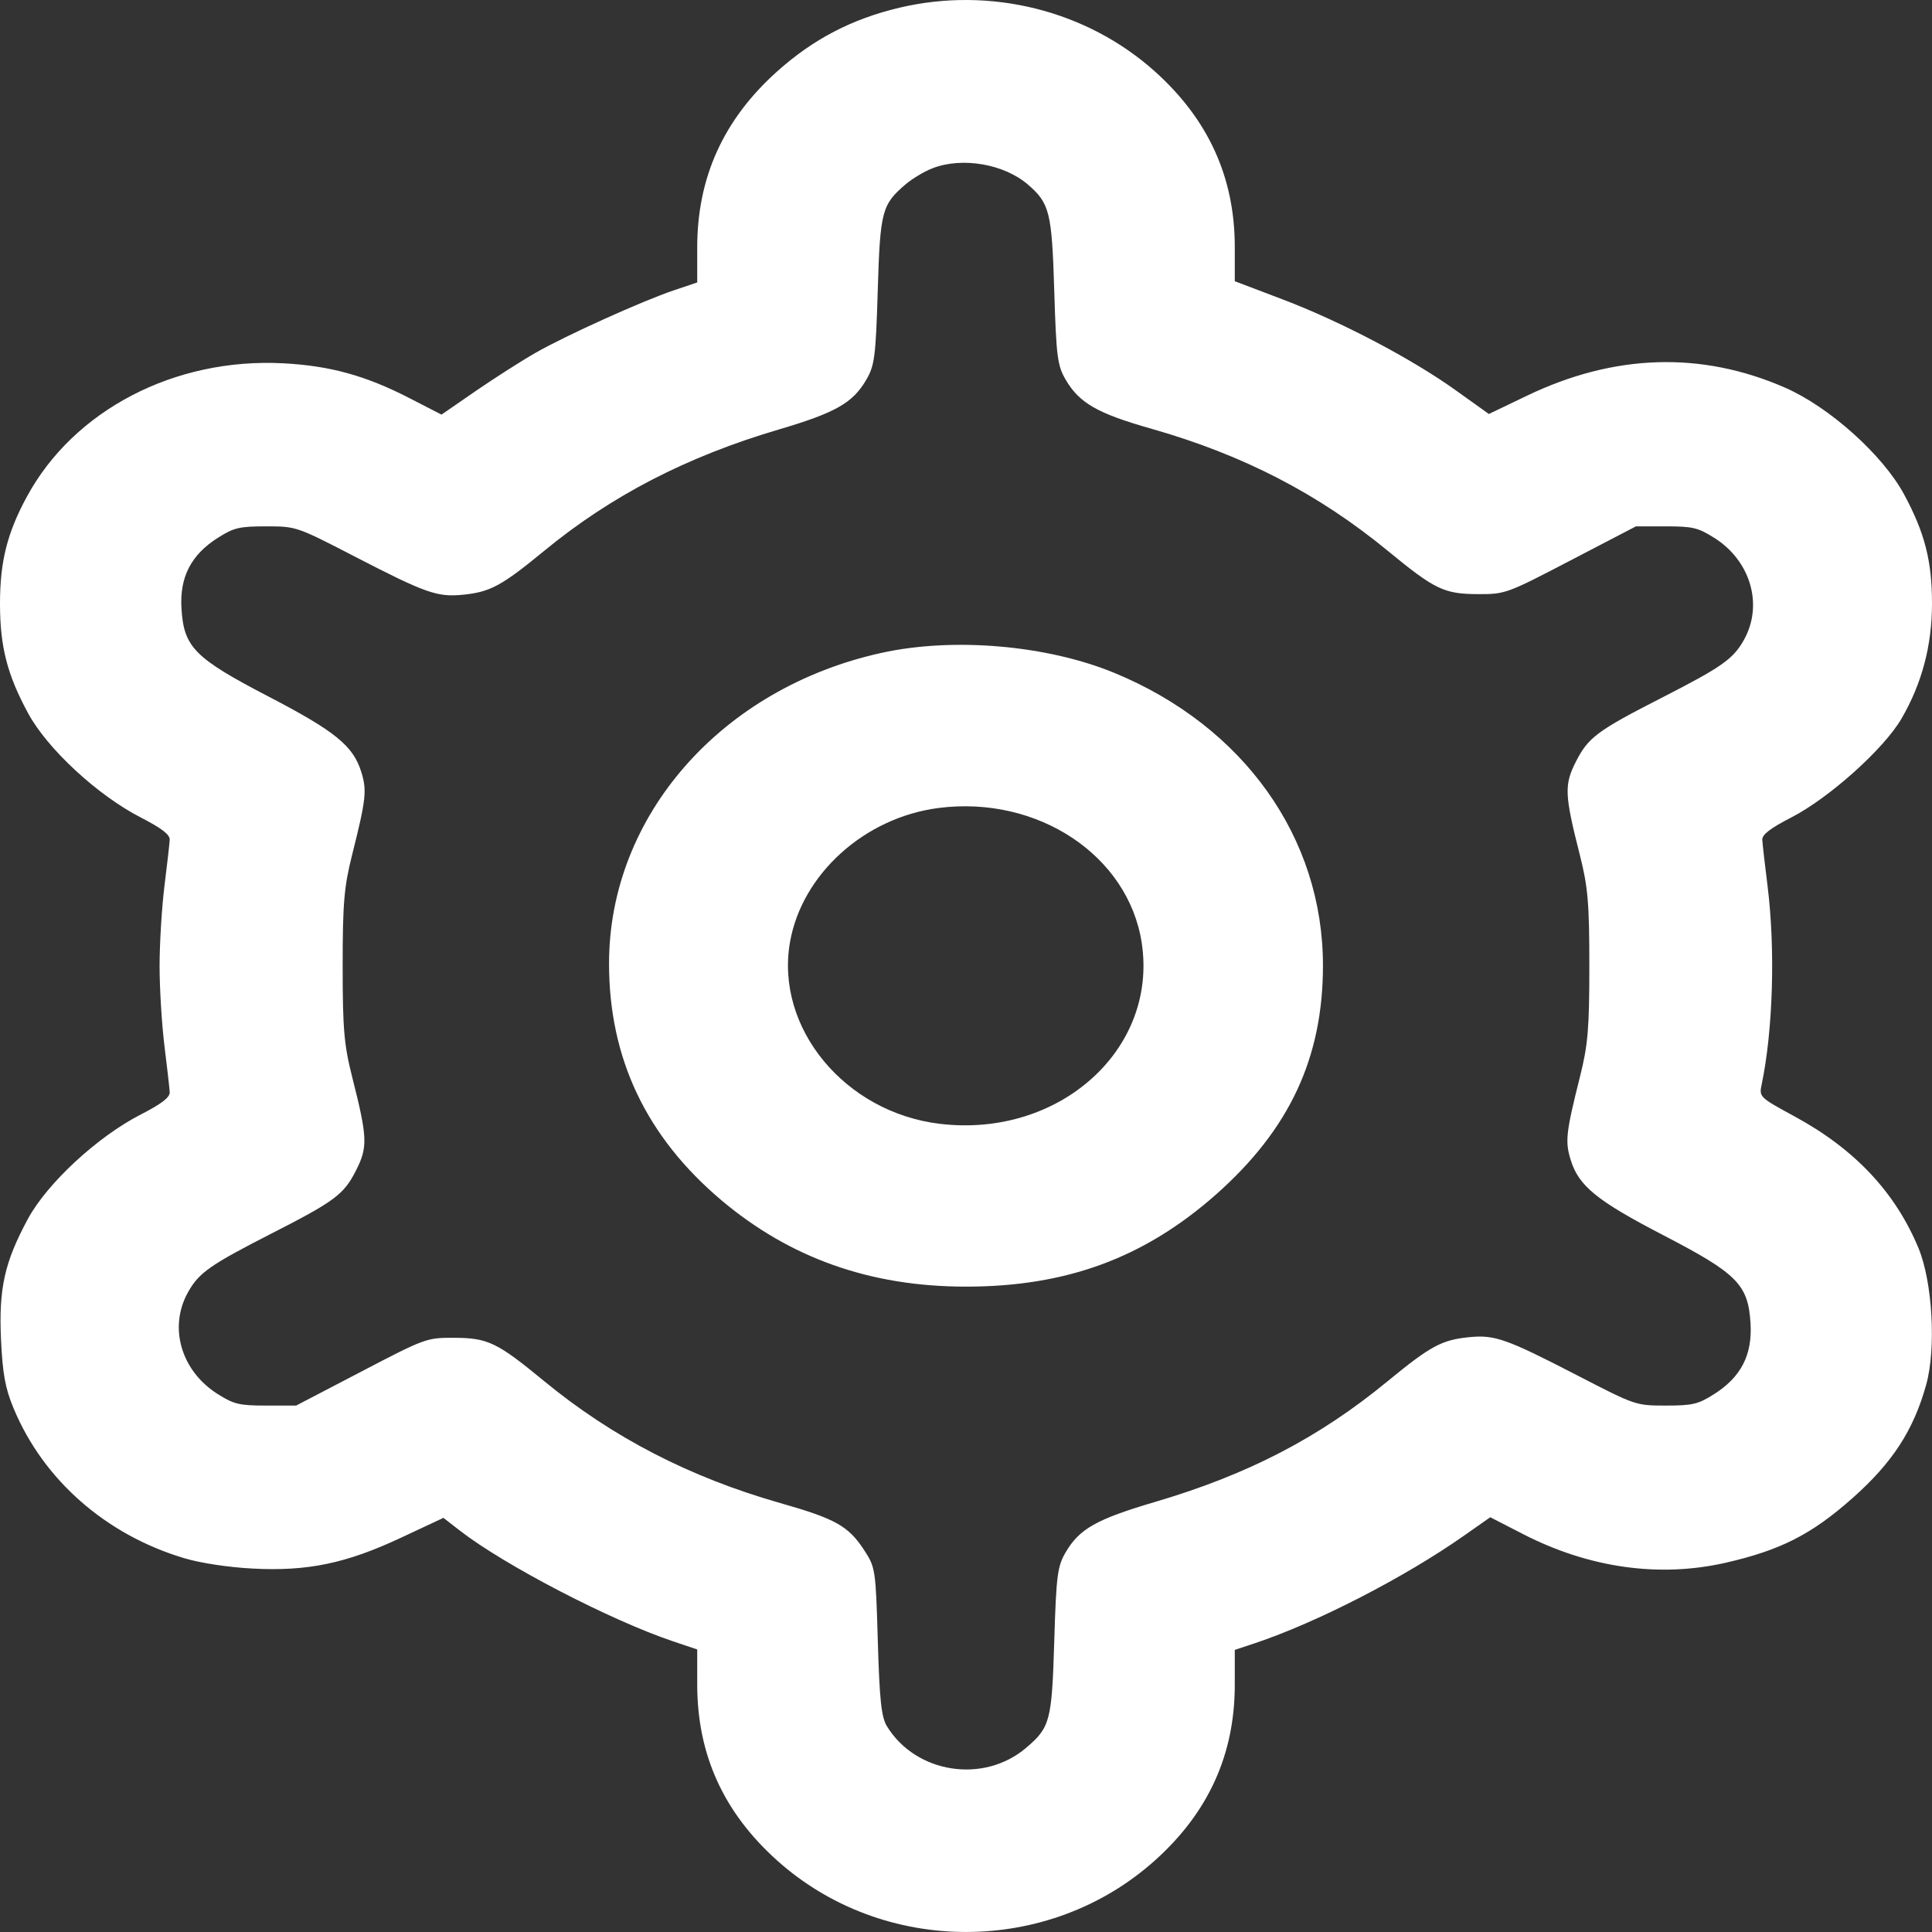 <svg width="25" height="25" viewBox="0 0 25 25" fill="none" xmlns="http://www.w3.org/2000/svg">
<rect x="0" y="0" width="25" height="25" fill="#333333" stroke="none"/>
<path fill-rule="evenodd" clip-rule="evenodd" d="M11.642 0.099C11.025 0.244 10.521 0.507 10.053 0.927C9.361 1.549 9.022 2.297 9.022 3.203V3.655L8.722 3.756C8.314 3.893 7.328 4.338 6.929 4.566C6.75 4.668 6.403 4.89 6.158 5.058L5.713 5.365L5.289 5.147C4.728 4.859 4.265 4.732 3.662 4.701C2.262 4.628 0.959 5.305 0.351 6.421C0.094 6.893 0 7.264 0 7.812C0 8.366 0.093 8.73 0.363 9.228C0.611 9.688 1.262 10.291 1.821 10.578C2.093 10.718 2.2 10.8 2.196 10.867C2.193 10.919 2.163 11.188 2.128 11.464C2.094 11.74 2.065 12.206 2.065 12.5C2.065 12.793 2.094 13.259 2.128 13.535C2.163 13.812 2.193 14.08 2.196 14.132C2.2 14.2 2.093 14.282 1.821 14.422C1.262 14.708 0.611 15.311 0.362 15.771C0.059 16.332 -0.017 16.67 0.013 17.332C0.033 17.773 0.068 17.966 0.176 18.224C0.561 19.151 1.374 19.864 2.391 20.165C2.6 20.227 2.958 20.281 3.266 20.297C3.978 20.335 4.48 20.231 5.191 19.897L5.738 19.641L5.953 19.808C6.535 20.258 7.903 20.968 8.713 21.24L9.022 21.344V21.797C9.022 22.702 9.361 23.45 10.053 24.072C11.43 25.309 13.57 25.309 14.947 24.072C15.638 23.451 15.978 22.702 15.978 21.8V21.35L16.236 21.264C17.039 20.996 18.177 20.411 18.949 19.868L19.284 19.633L19.71 19.852C20.562 20.289 21.467 20.417 22.325 20.223C23.04 20.06 23.441 19.856 23.973 19.384C24.488 18.927 24.76 18.509 24.924 17.921C25.056 17.45 25.007 16.59 24.825 16.15C24.524 15.426 23.999 14.868 23.221 14.446C22.767 14.199 22.762 14.195 22.796 14.033C22.943 13.331 22.974 12.278 22.872 11.464C22.837 11.188 22.807 10.919 22.804 10.867C22.8 10.8 22.907 10.718 23.179 10.578C23.669 10.326 24.376 9.692 24.604 9.301C24.869 8.847 25 8.353 25 7.811C25 7.259 24.907 6.895 24.638 6.396C24.362 5.886 23.672 5.267 23.098 5.016C22.016 4.543 20.889 4.578 19.76 5.12L19.266 5.357L18.841 5.053C18.27 4.643 17.35 4.16 16.597 3.874L15.978 3.639V3.195C15.978 2.297 15.637 1.547 14.947 0.927C14.066 0.135 12.817 -0.178 11.642 0.099ZM12.065 2.178C11.961 2.218 11.806 2.311 11.721 2.383C11.411 2.647 11.389 2.73 11.358 3.76C11.332 4.62 11.317 4.732 11.208 4.917C11.032 5.216 10.811 5.341 10.073 5.559C8.887 5.909 7.91 6.414 7.043 7.127C6.488 7.583 6.343 7.661 5.989 7.696C5.659 7.729 5.508 7.676 4.591 7.202C3.838 6.813 3.833 6.811 3.444 6.811C3.097 6.811 3.027 6.828 2.821 6.958C2.473 7.178 2.324 7.466 2.348 7.871C2.378 8.375 2.515 8.514 3.478 9.015C4.336 9.461 4.57 9.652 4.674 9.986C4.75 10.228 4.737 10.342 4.557 11.059C4.452 11.476 4.434 11.688 4.434 12.5C4.434 13.315 4.452 13.522 4.558 13.94C4.756 14.722 4.761 14.843 4.605 15.149C4.449 15.457 4.329 15.546 3.505 15.966C2.723 16.366 2.576 16.468 2.437 16.714C2.177 17.169 2.34 17.738 2.817 18.039C3.027 18.171 3.096 18.188 3.442 18.188H3.832L4.674 17.749C5.501 17.317 5.522 17.31 5.87 17.311C6.313 17.312 6.43 17.368 7.043 17.873C7.928 18.601 8.928 19.117 10.098 19.45C10.811 19.653 10.978 19.746 11.182 20.058C11.328 20.282 11.332 20.309 11.359 21.239C11.381 22 11.405 22.221 11.477 22.338C11.853 22.95 12.729 23.085 13.279 22.616C13.589 22.352 13.611 22.269 13.642 21.239C13.668 20.379 13.683 20.267 13.792 20.083C13.969 19.782 14.19 19.658 14.946 19.435C16.148 19.081 17.066 18.605 17.957 17.872C18.512 17.416 18.657 17.338 19.011 17.303C19.341 17.27 19.492 17.323 20.409 17.797C21.162 18.186 21.167 18.188 21.556 18.188C21.903 18.188 21.973 18.171 22.179 18.041C22.527 17.821 22.676 17.534 22.652 17.128C22.622 16.622 22.484 16.482 21.522 15.983C20.665 15.538 20.43 15.348 20.326 15.013C20.25 14.772 20.263 14.657 20.443 13.94C20.548 13.524 20.566 13.311 20.566 12.5C20.566 11.684 20.548 11.477 20.442 11.059C20.244 10.277 20.239 10.156 20.395 9.85C20.552 9.543 20.671 9.454 21.495 9.033C22.277 8.633 22.424 8.531 22.563 8.286C22.821 7.833 22.656 7.258 22.183 6.96C21.973 6.828 21.904 6.811 21.558 6.811H21.169L20.326 7.25C19.498 7.682 19.477 7.689 19.13 7.688C18.687 7.687 18.57 7.631 17.957 7.127C17.058 6.388 16.084 5.885 14.896 5.547C14.204 5.351 13.968 5.216 13.792 4.917C13.683 4.732 13.668 4.62 13.642 3.76C13.611 2.747 13.583 2.631 13.301 2.388C12.991 2.121 12.449 2.028 12.065 2.178ZM11.403 8.449C9.332 8.906 7.882 10.559 7.881 12.465C7.88 13.695 8.362 14.71 9.337 15.533C10.225 16.28 11.259 16.647 12.489 16.649C13.796 16.651 14.806 16.279 15.738 15.454C16.688 14.612 17.12 13.685 17.119 12.49C17.118 10.839 16.095 9.402 14.429 8.711C13.555 8.348 12.336 8.242 11.403 8.449ZM12.147 10.455C11.187 10.578 10.375 11.312 10.222 12.194C10.03 13.302 10.932 14.394 12.16 14.542C13.704 14.728 14.984 13.582 14.774 12.201C14.601 11.07 13.429 10.291 12.147 10.455Z" fill="white"/>
</svg>
